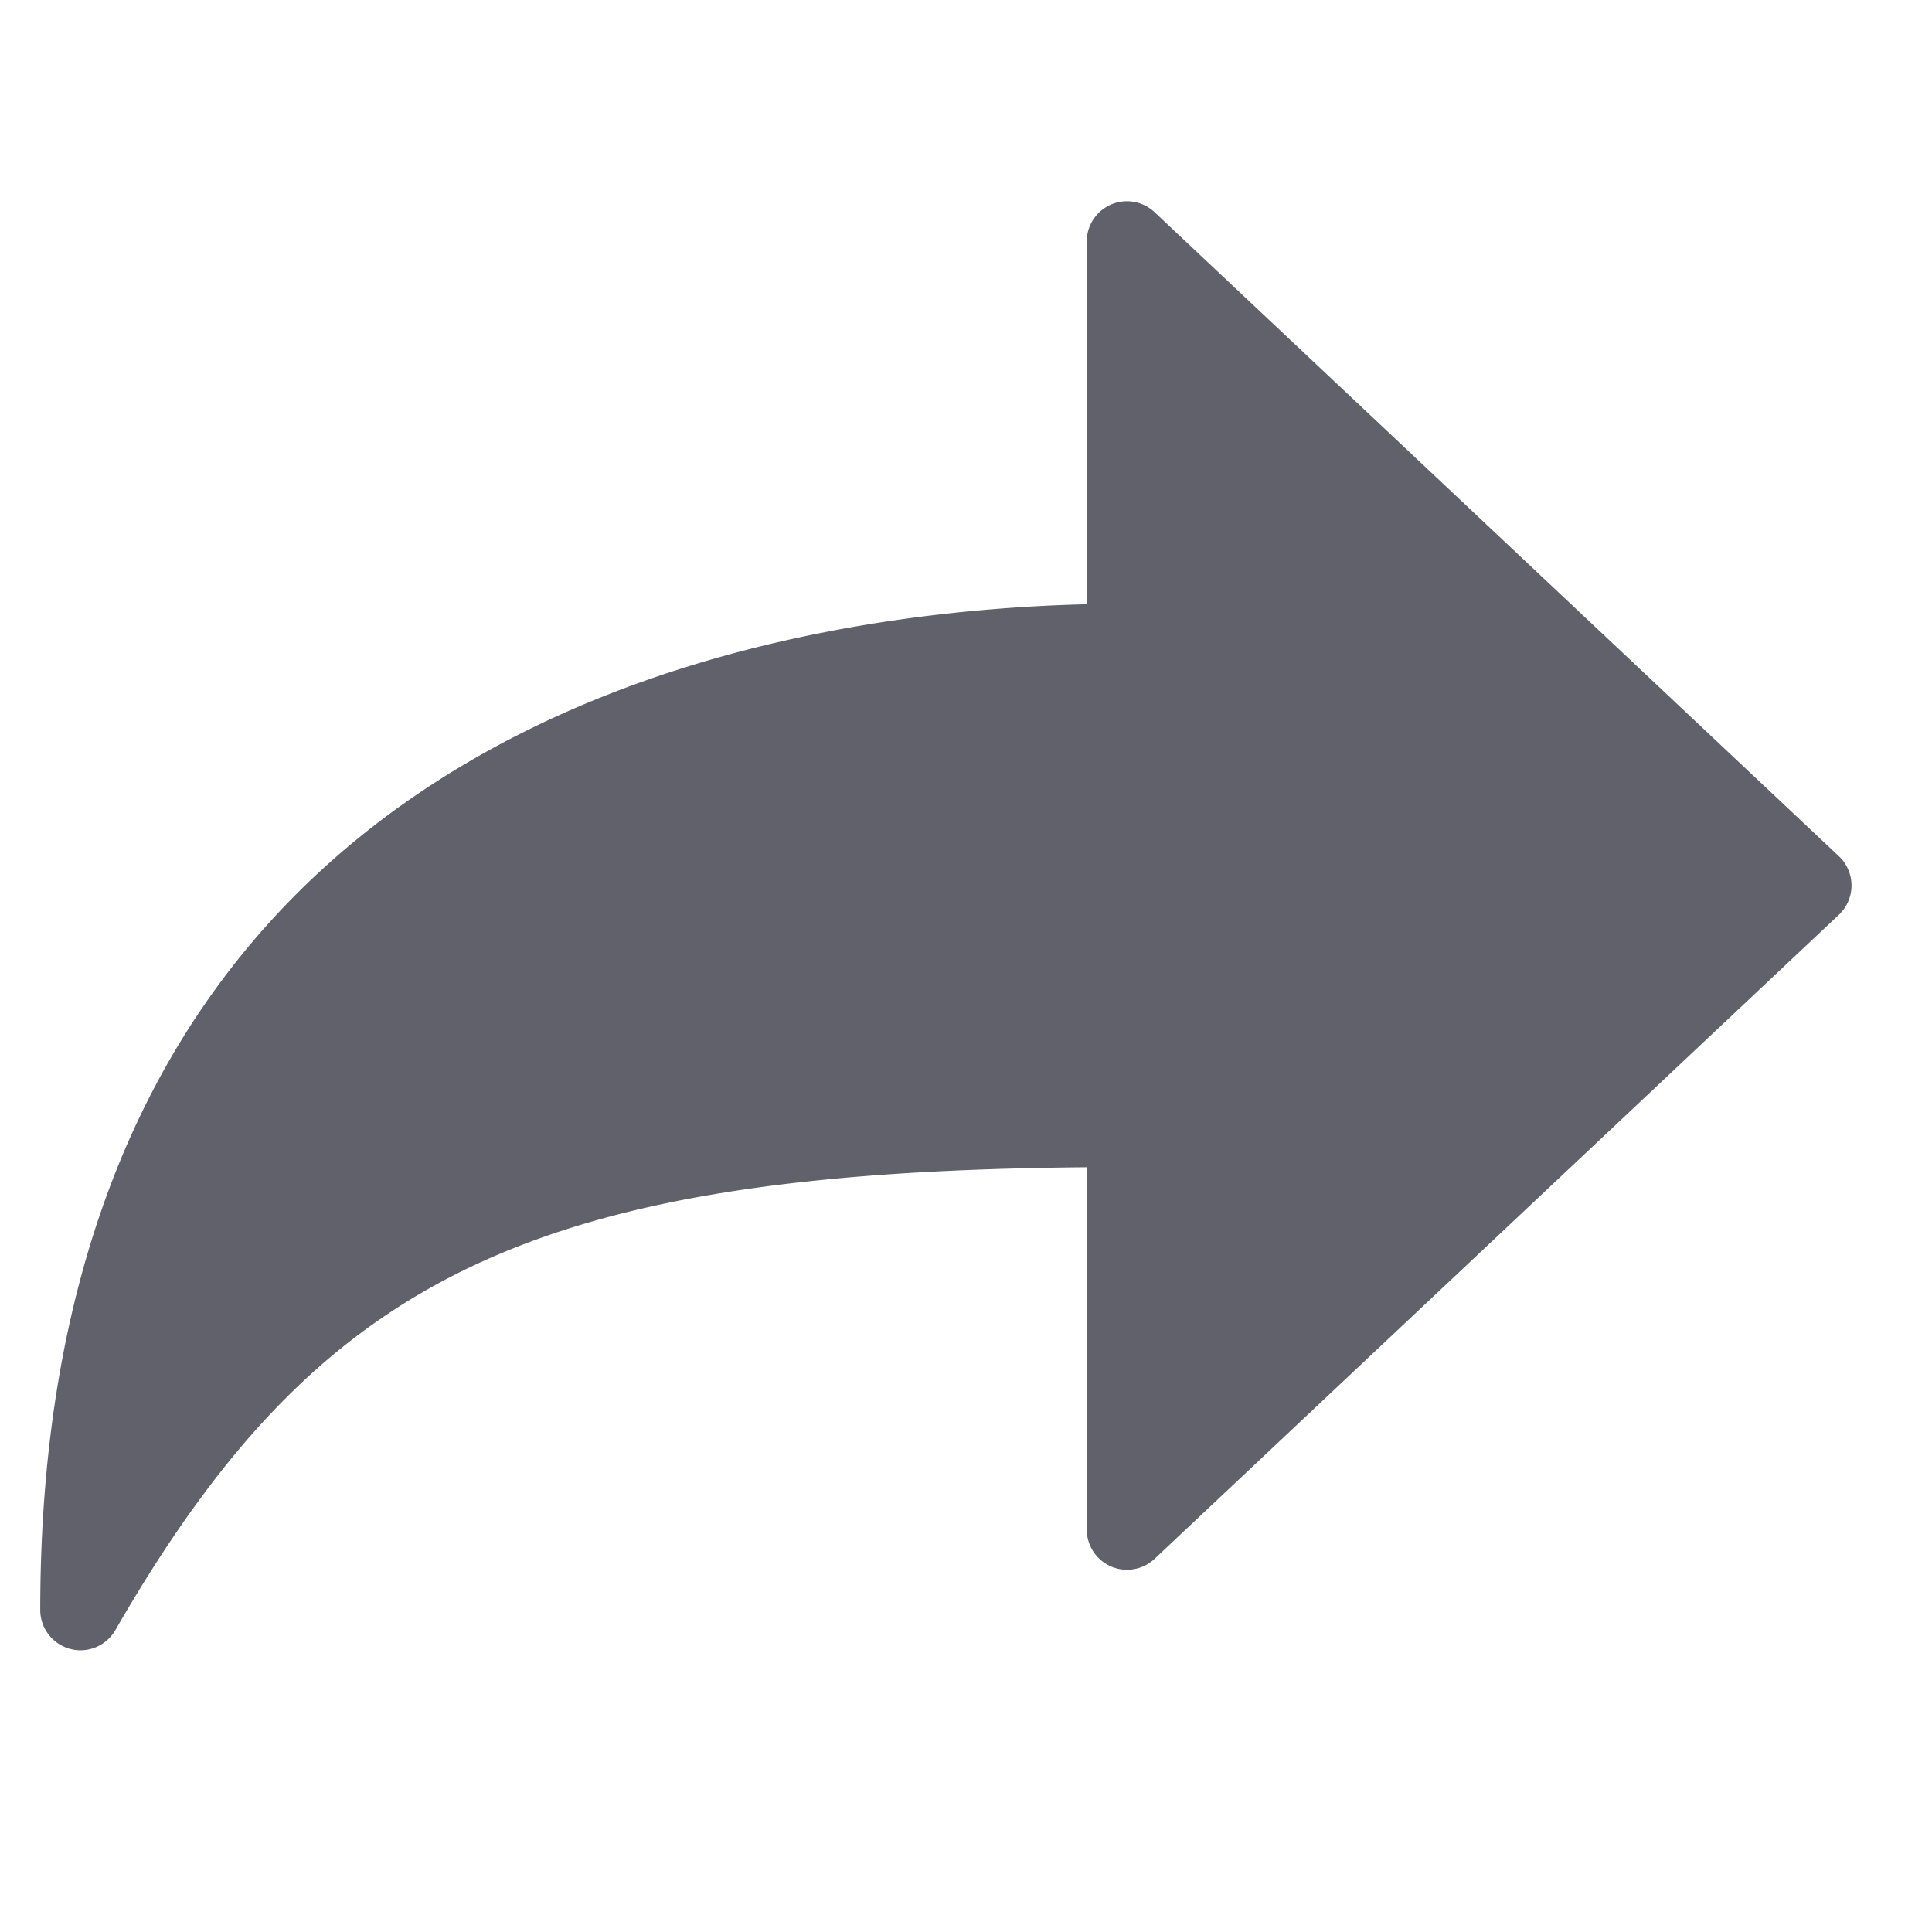 <svg xmlns="http://www.w3.org/2000/svg" height="24" width="24" viewBox="0 0 48 48"><path d="M45.686,21.272l-17-16A1,1,0,0,0,27,6v9.012C18.434,15.221,1,18.319,1,40a1,1,0,0,0,1.866.5C7.946,31.682,13.217,29.119,27,29v9a1,1,0,0,0,1.686.728l17-16a1,1,0,0,0,0-1.456Z" fill="#61616b"></path></svg>